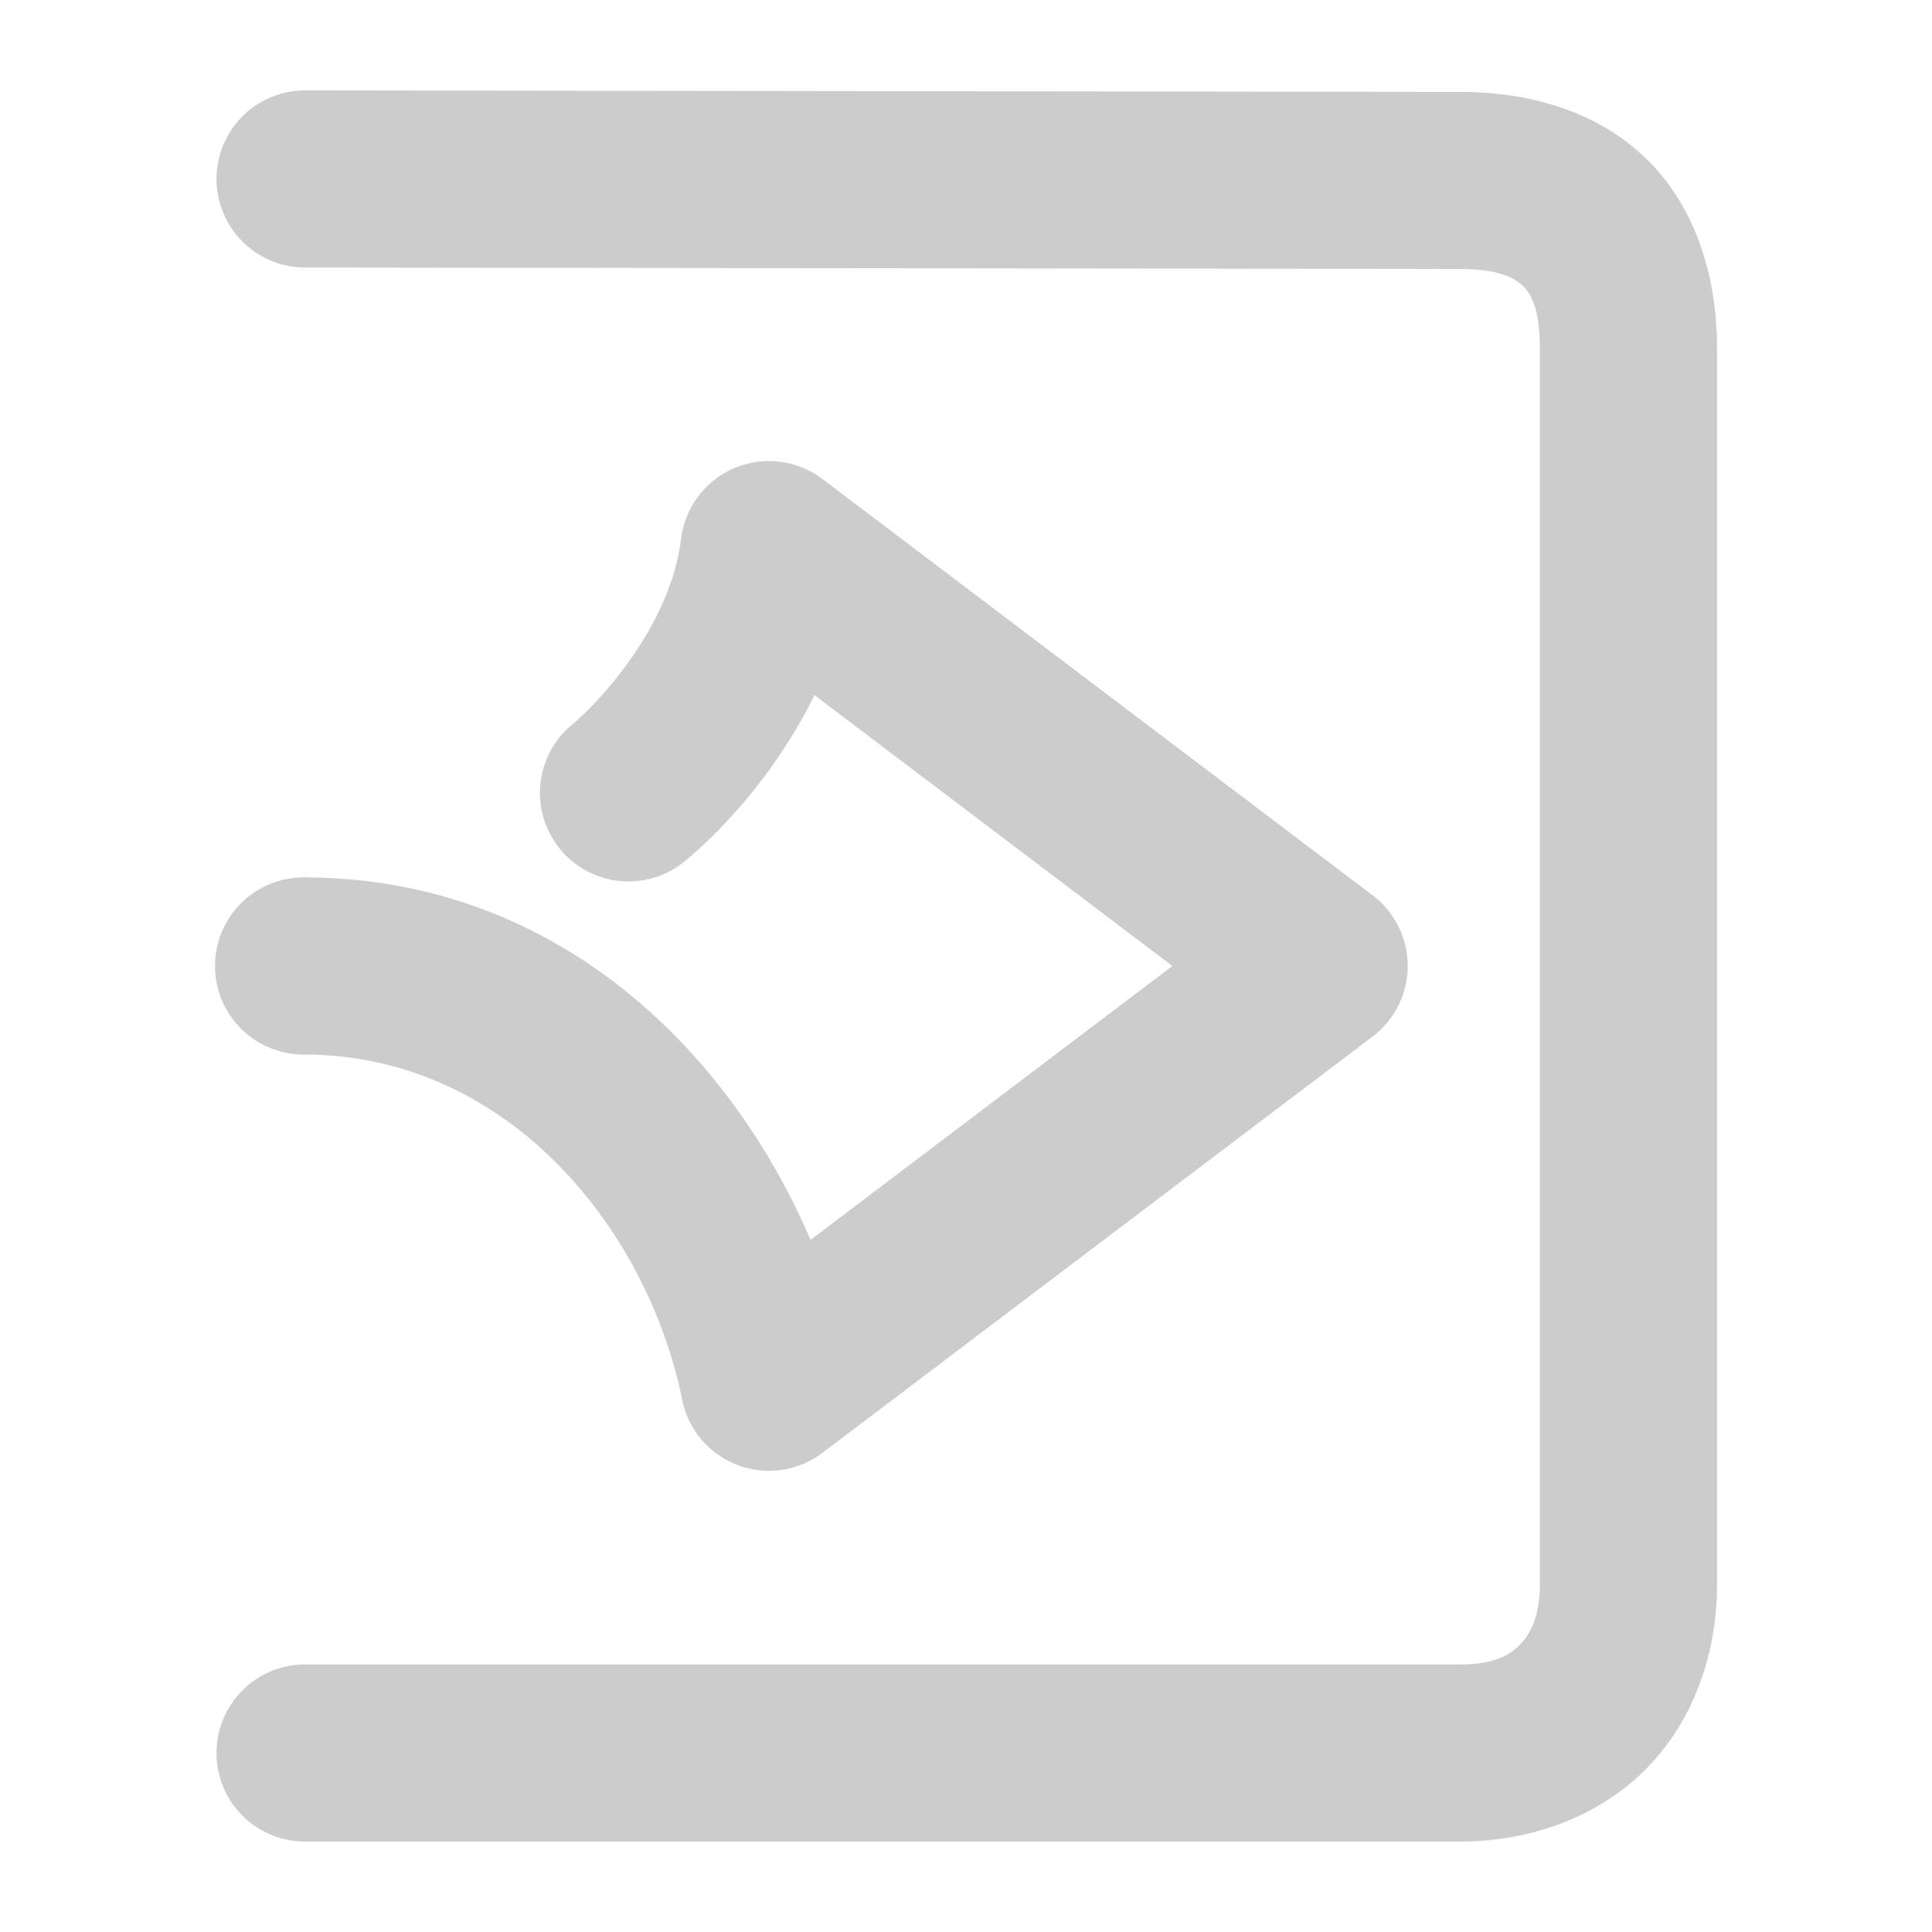 <svg xmlns="http://www.w3.org/2000/svg" width="48" height="48">
	<path d="m 7.582,2.246 a 2.2,2.2 0 0 0 -2.203,2.197 2.2,2.2 0 0 0 2.197,2.203 l 28.689,0.037 a 2.2,2.2 0 0 0 0.004,0 c 0.955,0 1.359,0.218 1.562,0.416 0.204,0.198 0.426,0.559 0.426,1.555 V 39.361 c 0,0.762 -0.212,1.206 -0.482,1.486 -0.27,0.28 -0.66,0.506 -1.506,0.506 H 7.578 a 2.2,2.2 0 0 0 -2.199,2.199 2.2,2.2 0 0 0 2.199,2.201 H 36.27 c 1.81,0 3.513,-0.649 4.674,-1.854 1.161,-1.204 1.715,-2.857 1.715,-4.539 V 8.654 c 0,-1.795 -0.536,-3.522 -1.76,-4.711 -1.223,-1.189 -2.915,-1.66 -4.627,-1.66 h -0.002 z M 19.033,11.457 a 2.2,2.2 0 0 0 -2.113,1.936 c -0.251,2.077 -1.924,3.957 -2.713,4.615 a 2.2,2.2 0 0 0 -0.281,3.1 2.2,2.2 0 0 0 3.1,0.279 c 0.915,-0.763 2.253,-2.176 3.209,-4.117 l 8.893,6.73 -8.99,6.805 C 18.073,25.994 13.727,21.799 7.541,21.799 A 2.2,2.2 0 0 0 5.342,24 2.2,2.2 0 0 0 7.541,26.199 c 5.066,0 8.547,4.323 9.408,8.58 a 2.2,2.2 0 0 0 3.482,1.318 l 13.67,-10.344 a 2.2,2.2 0 0 0 0,-3.51 L 20.432,11.9 a 2.2,2.2 0 0 0 -1.398,-0.443 z" fill="#cccccc"/>
</svg>
